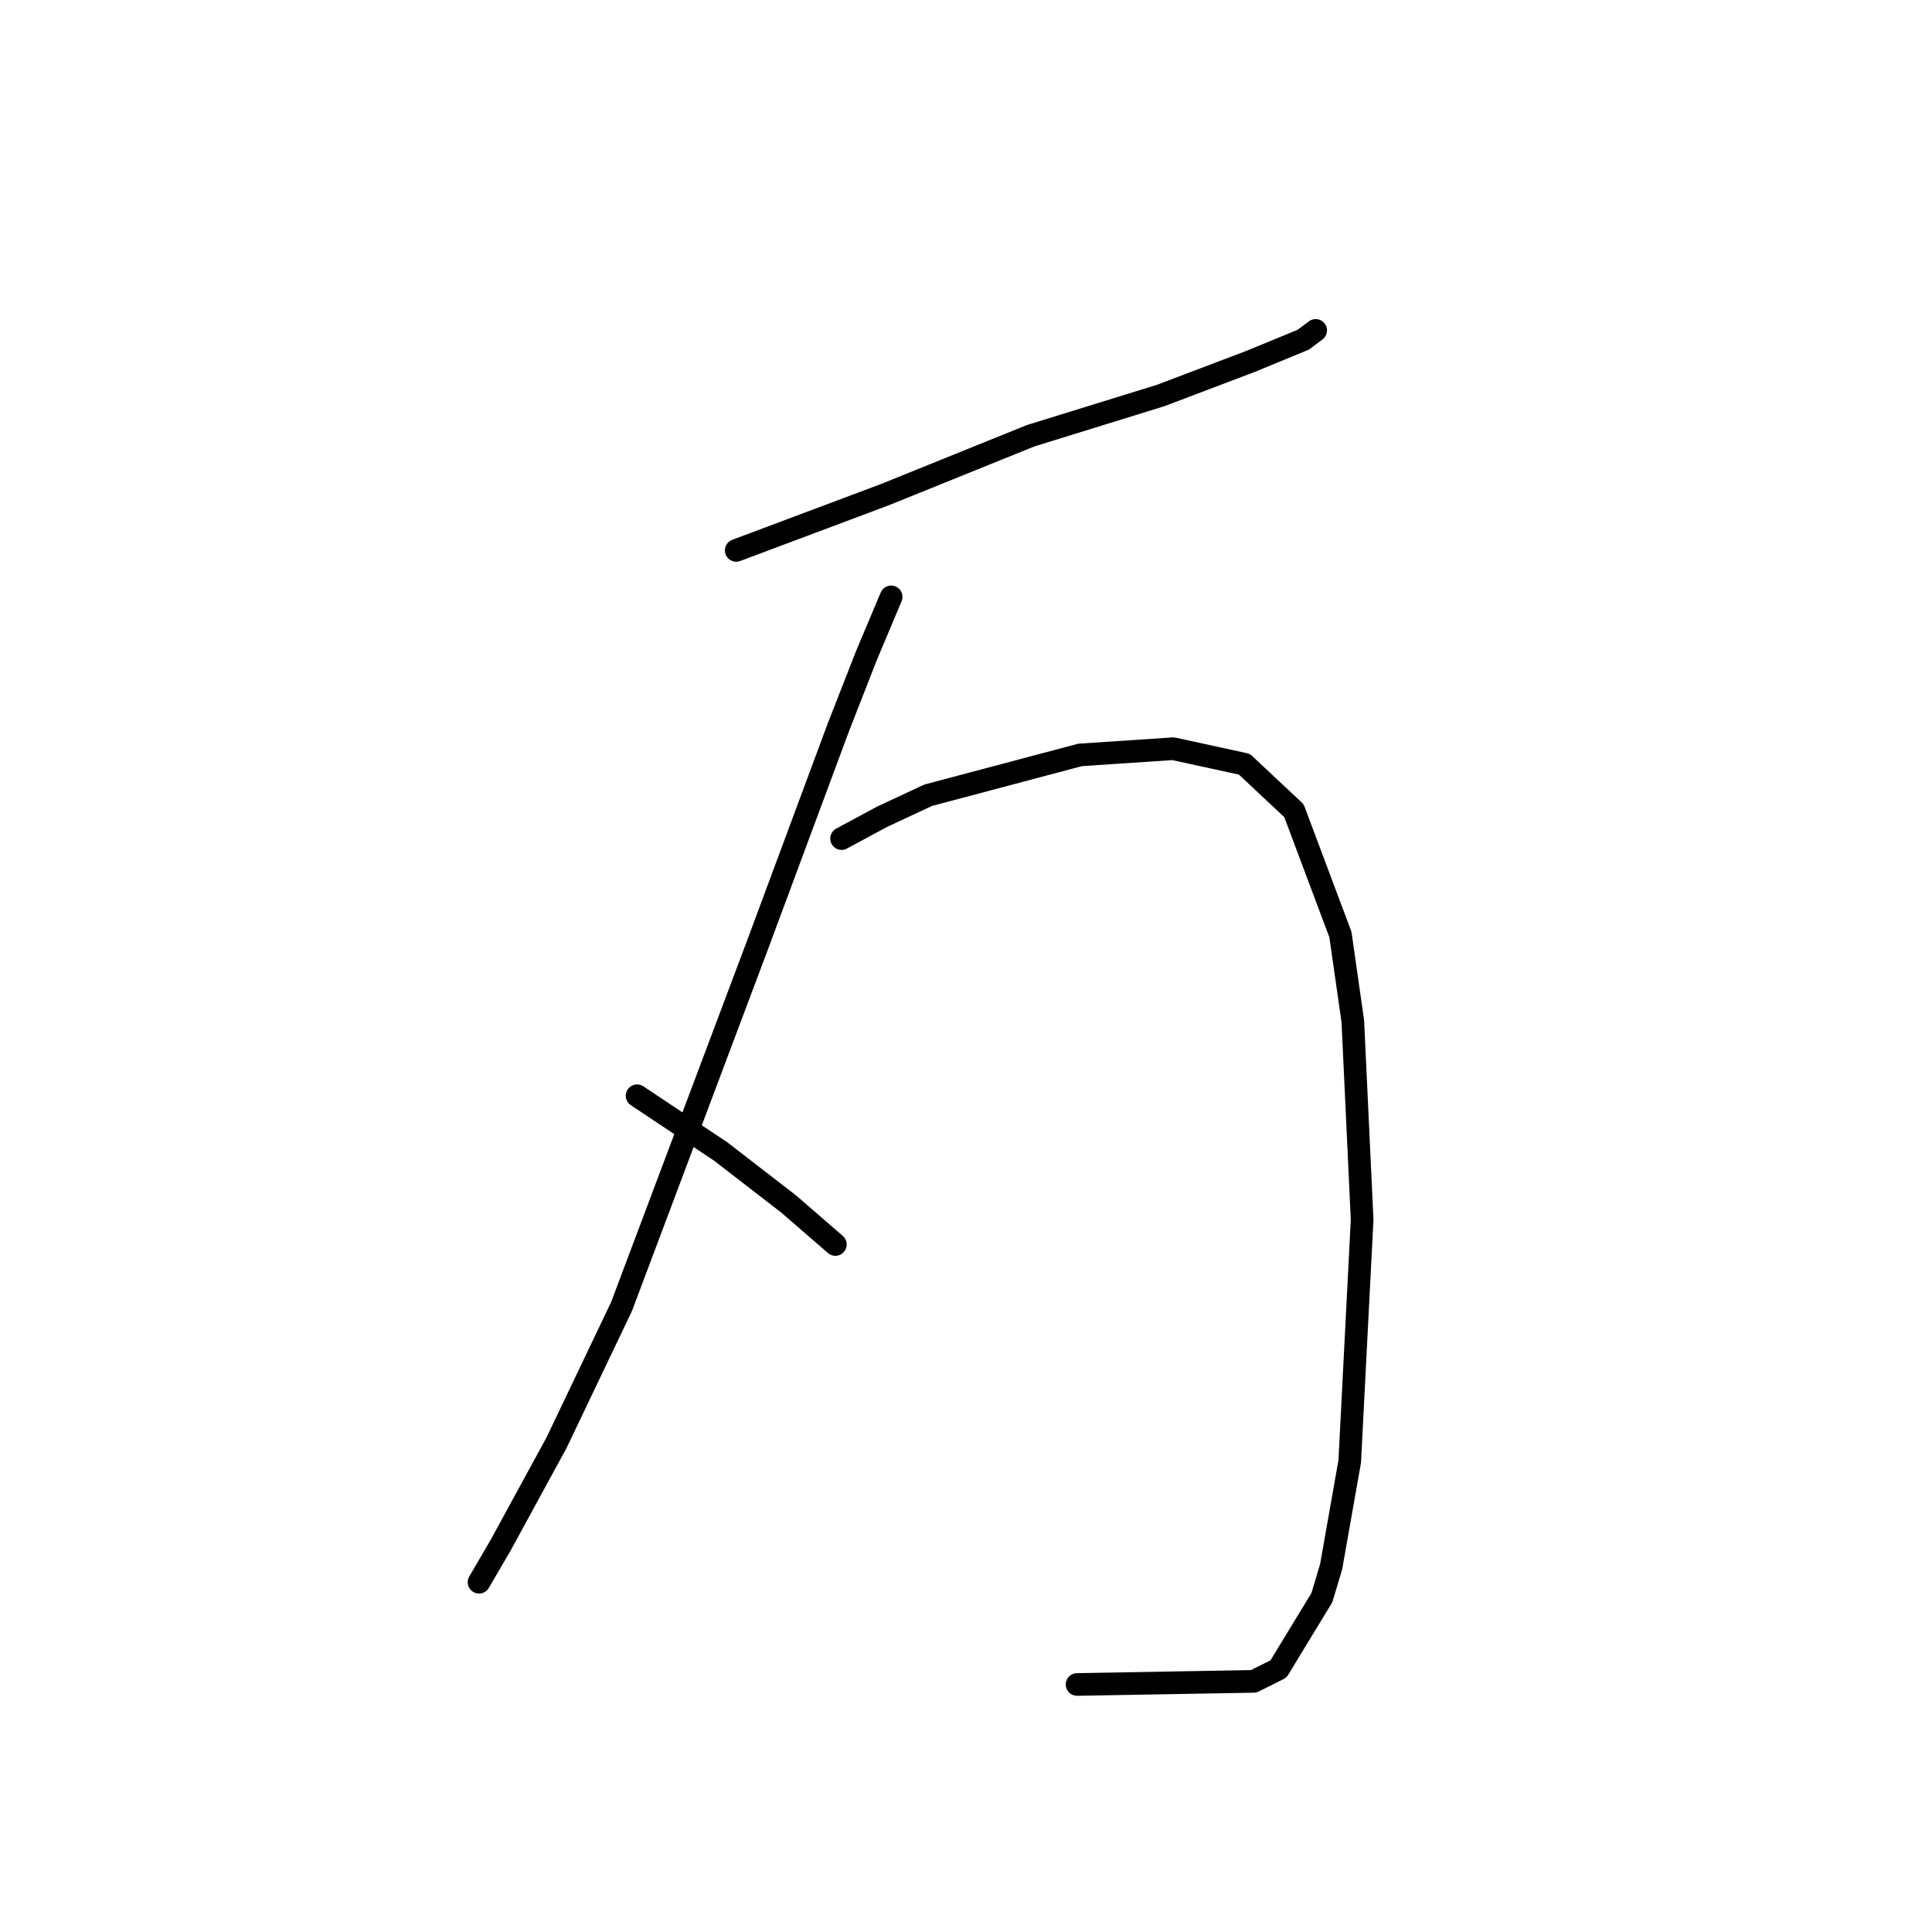 <?xml version="1.0" standalone="no"?>
    <svg width="256" height="256" xmlns="http://www.w3.org/2000/svg" version="1.1">
    <polyline stroke="black" stroke-width="3" stroke-linecap="round" fill="transparent" stroke-linejoin="round" points="97.554 72.932 117.261 65.541 136.558 57.74 153.802 52.403 165.708 47.887 172.688 45.013 174.331 43.781 174.331 43.781 " />
        <polyline stroke="black" stroke-width="3" stroke-linecap="round" fill="transparent" stroke-linejoin="round" points="118.082 79.09 114.798 86.891 111.103 96.334 100.428 125.074 82.363 173.111 73.741 191.176 66.35 204.725 63.476 209.652 63.476 209.652 " />
        <polyline stroke="black" stroke-width="3" stroke-linecap="round" fill="transparent" stroke-linejoin="round" points="84.415 145.192 95.501 152.582 104.533 159.562 110.692 164.899 110.692 164.899 " />
        <polyline stroke="black" stroke-width="3" stroke-linecap="round" fill="transparent" stroke-linejoin="round" points="111.513 111.115 116.851 108.241 123.009 105.367 143.127 100.029 155.444 99.208 164.887 101.261 171.456 107.42 177.615 123.842 179.257 135.338 180.489 161.615 178.847 193.639 176.383 207.599 175.152 211.705 169.404 221.148 166.119 222.79 142.717 223.201 142.717 223.201 " />
        </svg>